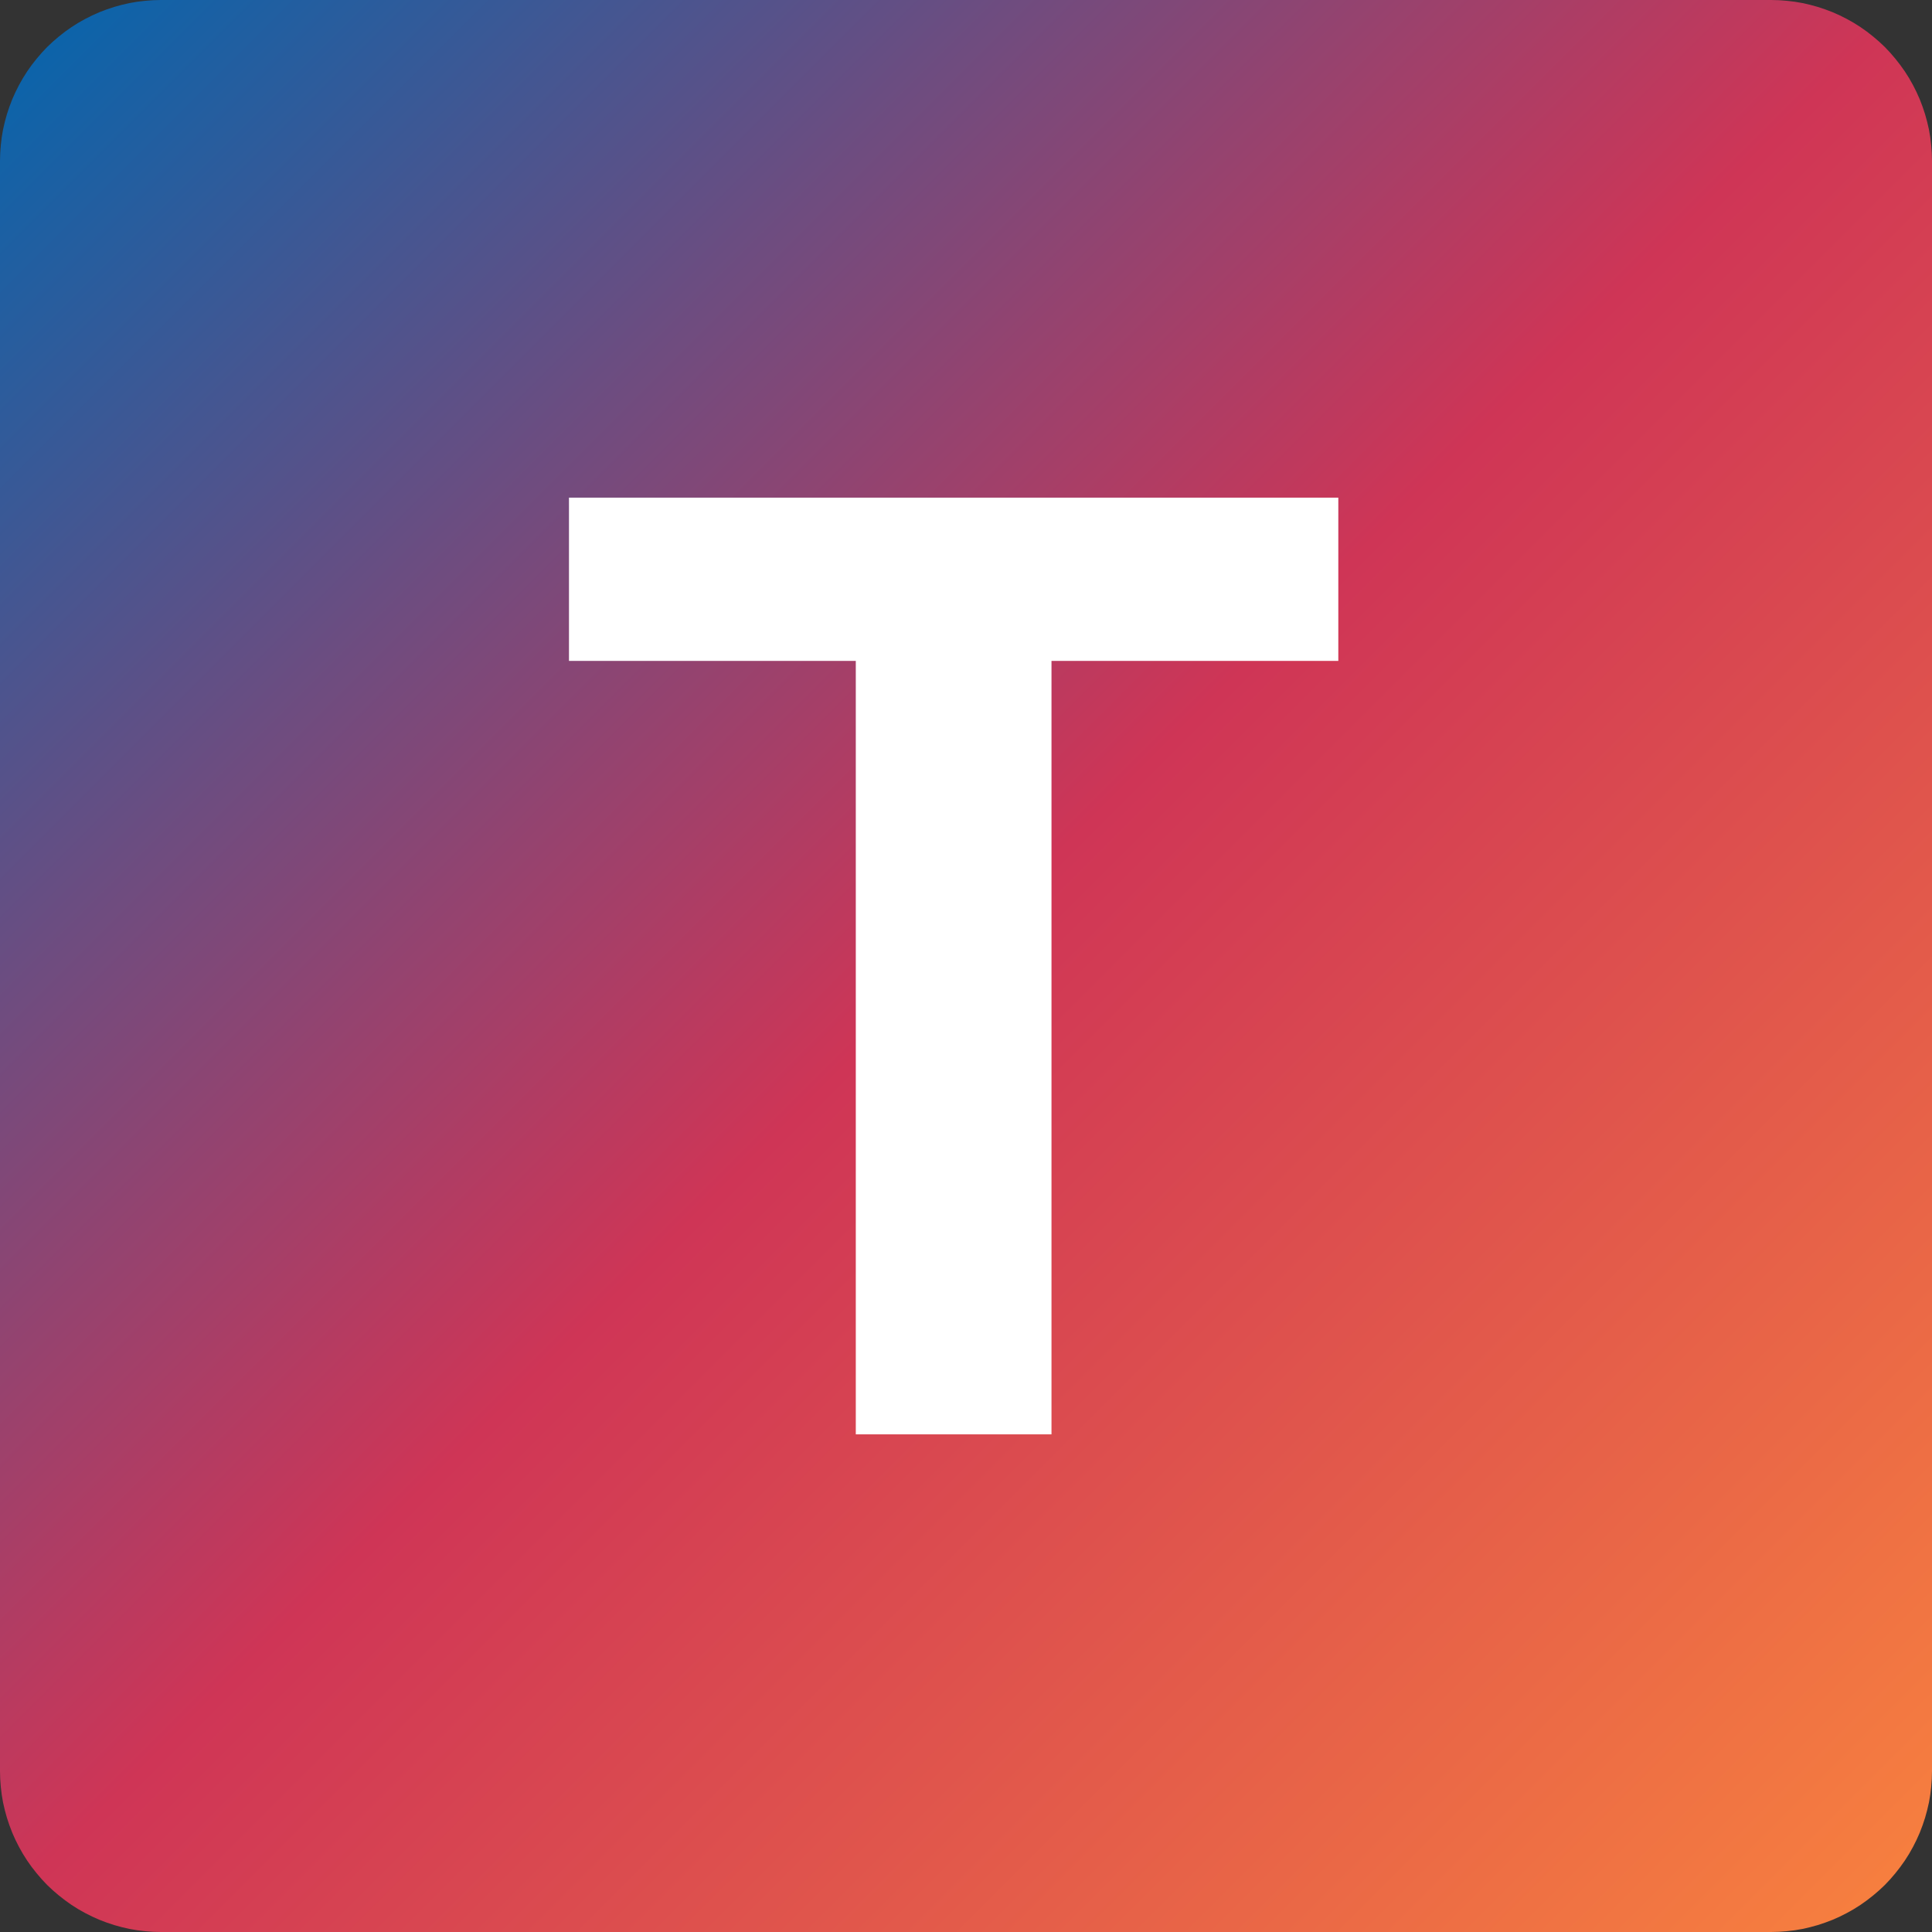 <svg width="24px" height="24px" viewBox="0 0 24 24" version="1.1"
  xmlns:xlink="http://www.w3.org/1999/xlink"
  xmlns="http://www.w3.org/2000/svg">
  <rect x="0" y="0" width="24" height="24" fill="#333333" stroke="none"/>
  <defs>
    <linearGradient gradientUnits="userSpaceOnUse" x1="0" y1="0" x2="24" y2="24" id="gradient_1t">
      <stop offset="0%" stop-color="#0266AE" />
      <stop offset="49.505%" stop-color="#CF3556" />
      <stop offset="100%" stop-color="#F8823E" />
    </linearGradient>
  </defs>
  <g id="Grupo">
    <path d="M1.999 0L22.001 0Q22.099 0 22.197 0.01Q22.295 0.019 22.391 0.038Q22.487 0.058 22.581 0.086Q22.675 0.115 22.766 0.152Q22.857 0.19 22.943 0.236Q23.03 0.282 23.112 0.337Q23.193 0.391 23.269 0.454Q23.345 0.516 23.415 0.585Q23.484 0.655 23.546 0.731Q23.608 0.807 23.663 0.888Q23.718 0.97 23.764 1.057Q23.81 1.143 23.848 1.234Q23.885 1.325 23.914 1.419Q23.942 1.513 23.962 1.609Q23.981 1.705 23.99 1.803Q24 1.901 24 1.999L24 22.001Q24 22.099 23.99 22.197Q23.981 22.295 23.962 22.391Q23.942 22.487 23.914 22.581Q23.885 22.675 23.848 22.766Q23.81 22.857 23.764 22.943Q23.718 23.03 23.663 23.112Q23.608 23.193 23.546 23.269Q23.484 23.345 23.415 23.415Q23.345 23.484 23.269 23.546Q23.193 23.608 23.112 23.663Q23.03 23.718 22.943 23.764Q22.857 23.81 22.766 23.848Q22.675 23.885 22.581 23.914Q22.487 23.942 22.391 23.962Q22.295 23.981 22.197 23.99Q22.099 24 22.001 24L1.999 24Q1.901 24 1.803 23.99Q1.705 23.981 1.609 23.962Q1.513 23.942 1.419 23.914Q1.325 23.885 1.234 23.848Q1.143 23.81 1.057 23.764Q0.97 23.718 0.888 23.663Q0.807 23.608 0.731 23.546Q0.655 23.484 0.585 23.415Q0.516 23.345 0.454 23.269Q0.391 23.193 0.337 23.112Q0.282 23.03 0.236 22.943Q0.19 22.857 0.152 22.766Q0.115 22.675 0.086 22.581Q0.058 22.487 0.038 22.391Q0.019 22.295 0.01 22.197Q0 22.099 0 22.001L0 1.999Q0 1.901 0.01 1.803Q0.019 1.705 0.038 1.609Q0.058 1.513 0.086 1.419Q0.115 1.325 0.152 1.234Q0.19 1.143 0.236 1.057Q0.282 0.97 0.337 0.888Q0.391 0.807 0.454 0.731Q0.516 0.655 0.585 0.585Q0.655 0.516 0.731 0.454Q0.807 0.391 0.888 0.337Q0.97 0.282 1.057 0.236Q1.143 0.19 1.234 0.152Q1.325 0.115 1.419 0.086Q1.513 0.058 1.609 0.038Q1.705 0.019 1.803 0.01Q1.901 0 1.999 0Z" id="Rectángulo" fill="url(#gradient_1t)" fill-rule="evenodd" stroke="none" />
    <g id="T" fill="#FFFFFF" transform="translate(6.5 2.5)">
      <path d="M0.568 5.71L0.568 3.682L10.125 3.682L10.125 5.71L6.562 5.71L6.562 15.318L4.131 15.318L4.131 5.71L0.568 5.71Z" />
    </g>
  </g>
</svg>